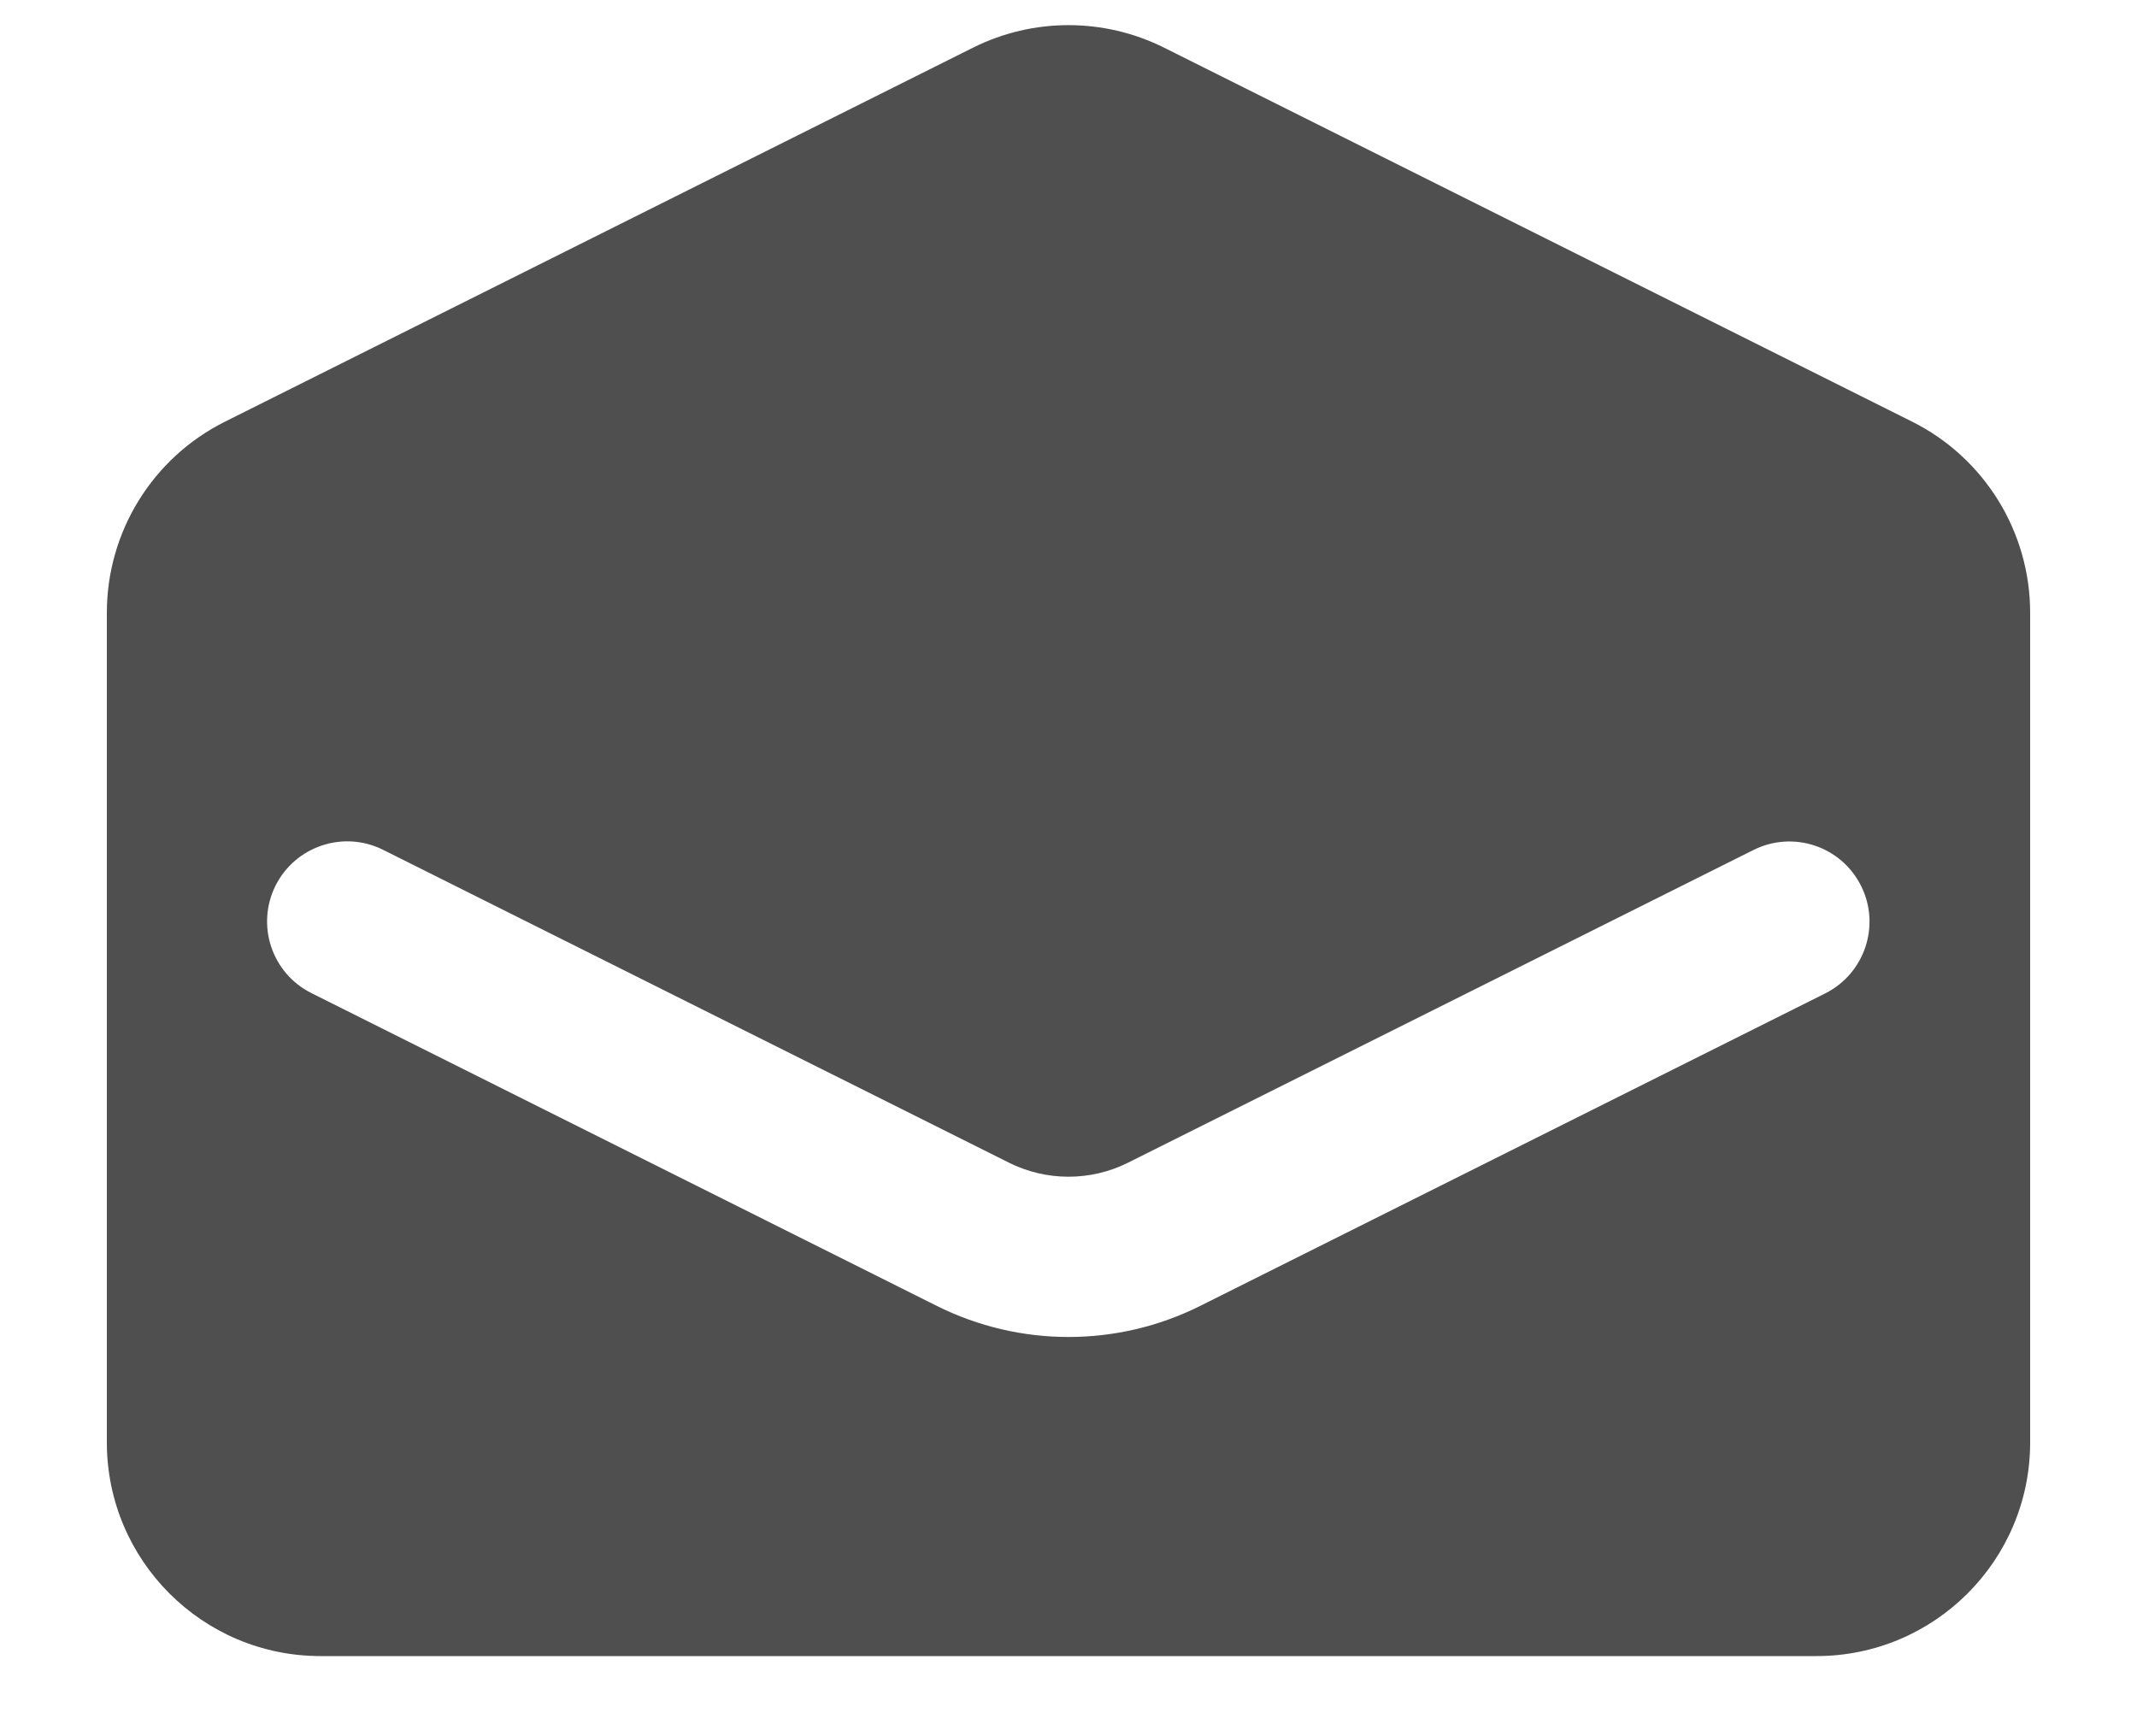 <svg width="16" height="13" viewBox="0 0 16 13" fill="none" xmlns="http://www.w3.org/2000/svg">
<path fill-rule="evenodd" clip-rule="evenodd" d="M1.685 3.157C1.142 3.428 0.8 3.982 0.8 4.588V10.8C0.8 11.683 1.516 12.4 2.4 12.4H13.6C14.484 12.4 15.2 11.683 15.2 10.8V4.588C15.2 3.982 14.858 3.428 14.316 3.157L8.716 0.357C8.265 0.132 7.735 0.132 7.285 0.357L1.685 3.157ZM2.868 6.363C2.572 6.215 2.212 6.335 2.063 6.631C1.915 6.928 2.035 7.288 2.332 7.436L7.016 9.779C7.636 10.088 8.365 10.088 8.984 9.779L13.666 7.438C13.962 7.289 14.082 6.929 13.934 6.633C13.786 6.336 13.426 6.216 13.129 6.364L8.447 8.705C8.166 8.846 7.834 8.846 7.553 8.705L2.868 6.363Z" fill="#4F4F4F"/>
</svg>
